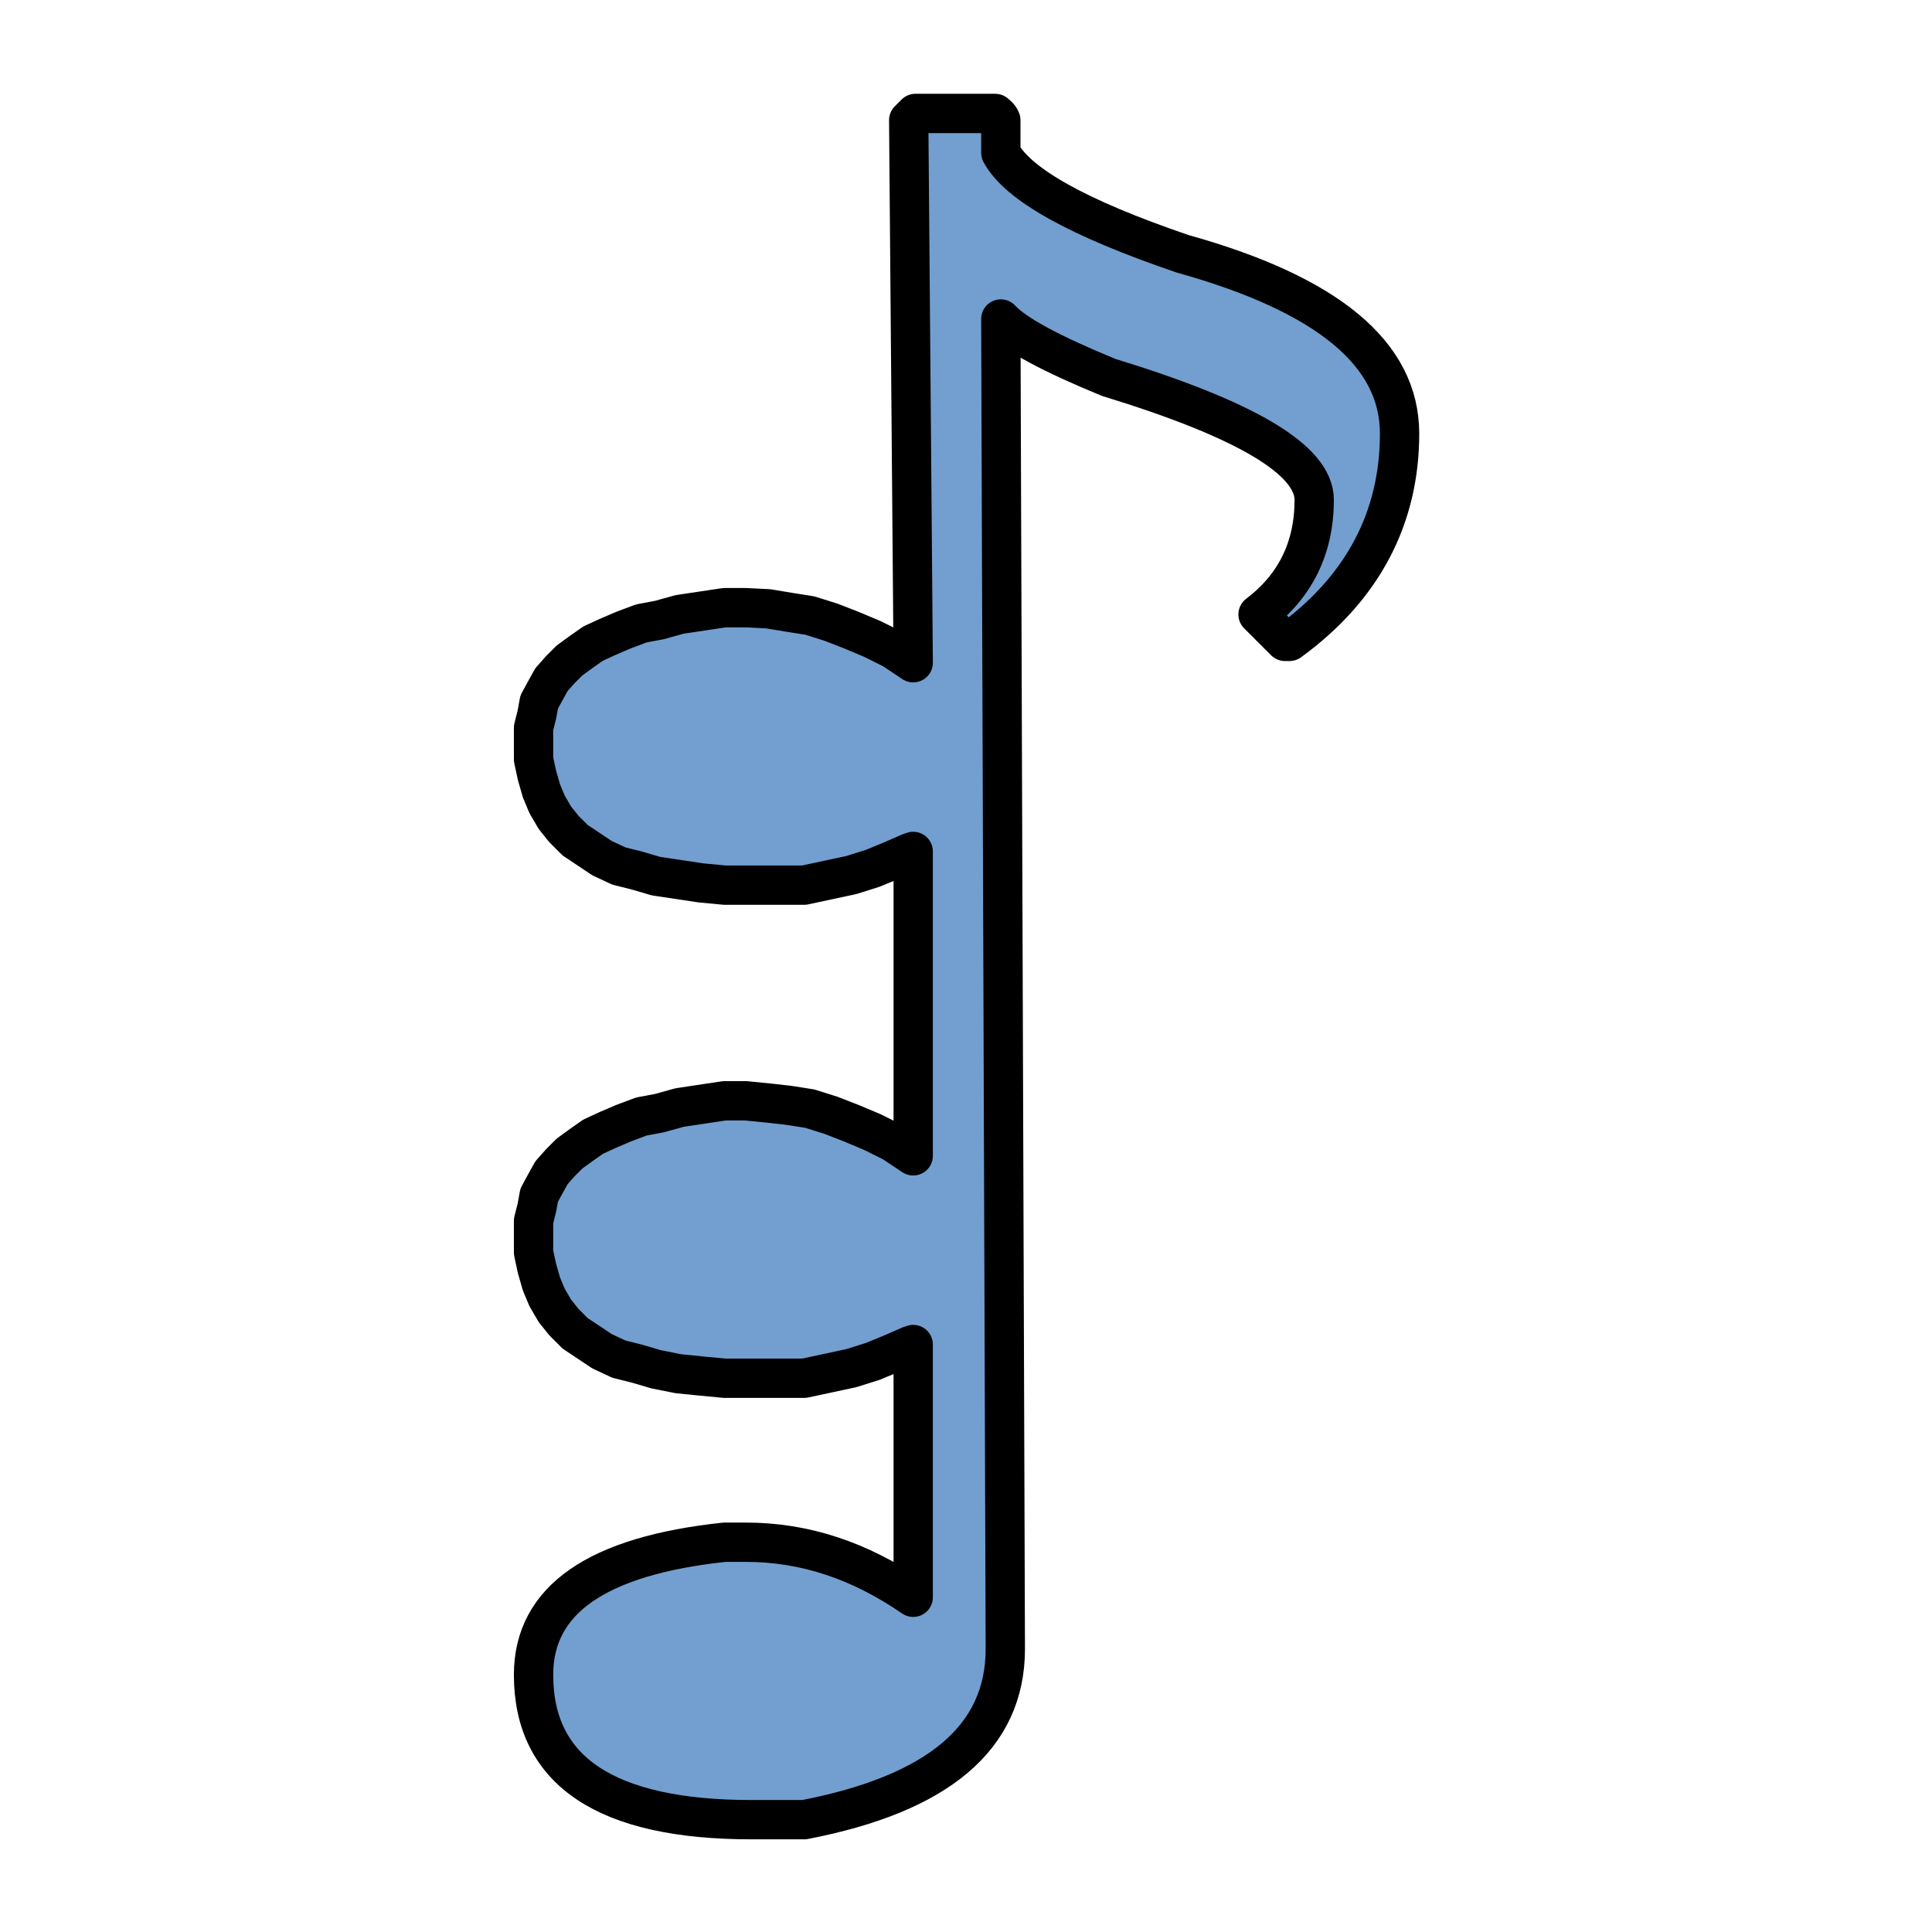 <?xml version="1.0" encoding="UTF-8"?>
<!DOCTYPE svg PUBLIC "-//W3C//DTD SVG 1.1//EN" "http://www.w3.org/Graphics/SVG/1.1/DTD/svg11.dtd">
<svg version="1.2" width="17.2mm" height="17.2mm" viewBox="0 0 1720 1720" preserveAspectRatio="xMidYMid" fill-rule="evenodd" stroke-width="28.222" stroke-linejoin="round" xmlns="http://www.w3.org/2000/svg" xmlns:ooo="http://xml.openoffice.org/svg/export" xmlns:xlink="http://www.w3.org/1999/xlink" xmlns:presentation="http://sun.com/xmlns/staroffice/presentation" xmlns:smil="http://www.w3.org/2001/SMIL20/" xmlns:anim="urn:oasis:names:tc:opendocument:xmlns:animation:1.0" xml:space="preserve">
 <defs class="ClipPathGroup">
  <clipPath id="presentation_clip_path" clipPathUnits="userSpaceOnUse">
   <rect x="0" y="0" width="1720" height="1720"/>
  </clipPath>
  <clipPath id="presentation_clip_path_shrink" clipPathUnits="userSpaceOnUse">
   <rect x="1" y="1" width="1717" height="1717"/>
  </clipPath>
 </defs>
 <defs class="TextShapeIndex">
  <g ooo:slide="id1" ooo:id-list="id3"/>
 </defs>
 <defs class="EmbeddedBulletChars">
  <g id="bullet-char-template-57356" transform="scale(0,-0)">
   <path d="M 580,1141 L 1163,571 580,0 -4,571 580,1141 Z"/>
  </g>
  <g id="bullet-char-template-57354" transform="scale(0,-0)">
   <path d="M 8,1128 L 1137,1128 1137,0 8,0 8,1128 Z"/>
  </g>
  <g id="bullet-char-template-10146" transform="scale(0,-0)">
   <path d="M 174,0 L 602,739 174,1481 1456,739 174,0 Z M 1358,739 L 309,1346 659,739 1358,739 Z"/>
  </g>
  <g id="bullet-char-template-10132" transform="scale(0,-0)">
   <path d="M 2015,739 L 1276,0 717,0 1260,543 174,543 174,936 1260,936 717,1481 1274,1481 2015,739 Z"/>
  </g>
  <g id="bullet-char-template-10007" transform="scale(0,-0)">
   <path d="M 0,-2 C -7,14 -16,27 -25,37 L 356,567 C 262,823 215,952 215,954 215,979 228,992 255,992 264,992 276,990 289,987 310,991 331,999 354,1012 L 381,999 492,748 772,1049 836,1024 860,1049 C 881,1039 901,1025 922,1006 886,937 835,863 770,784 769,783 710,716 594,584 L 774,223 C 774,196 753,168 711,139 L 727,119 C 717,90 699,76 672,76 641,76 570,178 457,381 L 164,-76 C 142,-110 111,-127 72,-127 30,-127 9,-110 8,-76 1,-67 -2,-52 -2,-32 -2,-23 -1,-13 0,-2 Z"/>
  </g>
  <g id="bullet-char-template-10004" transform="scale(0,-0)">
   <path d="M 285,-33 C 182,-33 111,30 74,156 52,228 41,333 41,471 41,549 55,616 82,672 116,743 169,778 240,778 293,778 328,747 346,684 L 369,508 C 377,444 397,411 428,410 L 1163,1116 C 1174,1127 1196,1133 1229,1133 1271,1133 1292,1118 1292,1087 L 1292,965 C 1292,929 1282,901 1262,881 L 442,47 C 390,-6 338,-33 285,-33 Z"/>
  </g>
  <g id="bullet-char-template-9679" transform="scale(0,-0)">
   <path d="M 813,0 C 632,0 489,54 383,161 276,268 223,411 223,592 223,773 276,916 383,1023 489,1130 632,1184 813,1184 992,1184 1136,1130 1245,1023 1353,916 1407,772 1407,592 1407,412 1353,268 1245,161 1136,54 992,0 813,0 Z"/>
  </g>
  <g id="bullet-char-template-8226" transform="scale(0,-0)">
   <path d="M 346,457 C 273,457 209,483 155,535 101,586 74,649 74,723 74,796 101,859 155,911 209,963 273,989 346,989 419,989 480,963 531,910 582,859 608,796 608,723 608,648 583,586 532,535 482,483 420,457 346,457 Z"/>
  </g>
  <g id="bullet-char-template-8211" transform="scale(0,-0)">
   <path d="M -4,459 L 1135,459 1135,606 -4,606 -4,459 Z"/>
  </g>
  <g id="bullet-char-template-61548" transform="scale(0,-0)">
   <path d="M 173,740 C 173,903 231,1043 346,1159 462,1274 601,1332 765,1332 928,1332 1067,1274 1183,1159 1299,1043 1357,903 1357,740 1357,577 1299,437 1183,322 1067,206 928,148 765,148 601,148 462,206 346,322 231,437 173,577 173,740 Z"/>
  </g>
 </defs>
 <g>
  <g id="id2" class="Master_Slide">
   <g id="bg-id2" class="Background"/>
   <g id="bo-id2" class="BackgroundObjects"/>
  </g>
 </g>
 <g class="SlideGroup">
  <g>
   <g id="container-id1">
    <g id="id1" class="Slide" clip-path="url(#presentation_clip_path)">
     <g class="Page">
      <g class="com.sun.star.drawing.ClosedBezierShape">
       <g id="id3">
        <rect class="BoundingBox" stroke="none" fill="none" x="457" y="83" width="808" height="1556"/>
        <path fill="rgb(114,159,207)" stroke="none" d="M 815,101 L 886,101 C 887,102 890,104 891,107 L 891,136 C 906,164 959,194 1053,226 1182,262 1246,315 1246,386 1246,460 1214,523 1148,571 L 1144,571 1120,547 C 1153,522 1170,488 1170,445 1170,409 1108,373 987,336 936,315 904,298 891,284 L 895,1468 C 895,1547 835,1597 716,1620 L 669,1620 C 540,1620 475,1577 475,1491 475,1424 532,1385 645,1373 L 664,1373 C 716,1373 765,1389 813,1422 L 813,1197 810,1198 794,1205 777,1212 758,1218 716,1227 669,1227 645,1227 624,1225 604,1223 584,1219 567,1214 551,1210 536,1203 524,1195 512,1187 502,1177 494,1167 487,1155 482,1143 478,1129 475,1115 475,1099 475,1087 478,1075 480,1064 486,1053 491,1044 499,1035 507,1027 518,1019 528,1012 541,1006 555,1000 571,994 587,991 605,986 645,980 664,980 684,982 702,984 721,987 740,993 758,1000 777,1008 795,1017 813,1029 813,758 810,759 794,766 777,773 758,779 716,788 669,788 645,788 624,786 604,783 584,780 567,775 551,771 536,764 524,756 512,748 502,738 494,728 487,716 482,704 478,690 475,676 475,659 475,648 478,636 480,625 486,614 491,605 499,596 507,588 518,580 528,573 541,567 555,561 571,555 587,552 605,547 645,541 664,541 684,542 702,545 721,548 740,554 758,561 777,569 795,578 813,590 809,107 815,101 Z"/>
        <path fill="none" stroke="rgb(0,0,0)" stroke-width="35" stroke-linejoin="miter" stroke-linecap="round" d="M 815,101 L 886,101 C 887,102 890,104 891,107 L 891,136 C 906,164 959,194 1053,226 1182,262 1246,315 1246,386 1246,460 1214,523 1148,571 L 1144,571 1120,547 C 1153,522 1170,488 1170,445 1170,409 1108,373 987,336 936,315 904,298 891,284 L 895,1468 C 895,1547 835,1597 716,1620 L 669,1620 C 540,1620 475,1577 475,1491 475,1424 532,1385 645,1373 L 664,1373 C 716,1373 765,1389 813,1422 L 813,1197 810,1198 794,1205 777,1212 758,1218 716,1227 669,1227 645,1227 624,1225 604,1223 584,1219 567,1214 551,1210 536,1203 524,1195 512,1187 502,1177 494,1167 487,1155 482,1143 478,1129 475,1115 475,1099 475,1087 478,1075 480,1064 486,1053 491,1044 499,1035 507,1027 518,1019 528,1012 541,1006 555,1000 571,994 587,991 605,986 645,980 664,980 684,982 702,984 721,987 740,993 758,1000 777,1008 795,1017 813,1029 813,758 810,759 794,766 777,773 758,779 716,788 669,788 645,788 624,786 604,783 584,780 567,775 551,771 536,764 524,756 512,748 502,738 494,728 487,716 482,704 478,690 475,676 475,659 475,648 478,636 480,625 486,614 491,605 499,596 507,588 518,580 528,573 541,567 555,561 571,555 587,552 605,547 645,541 664,541 684,542 702,545 721,548 740,554 758,561 777,569 795,578 813,590 809,107 815,101 Z"/>
       </g>
      </g>
     </g>
    </g>
   </g>
  </g>
 </g>
</svg>